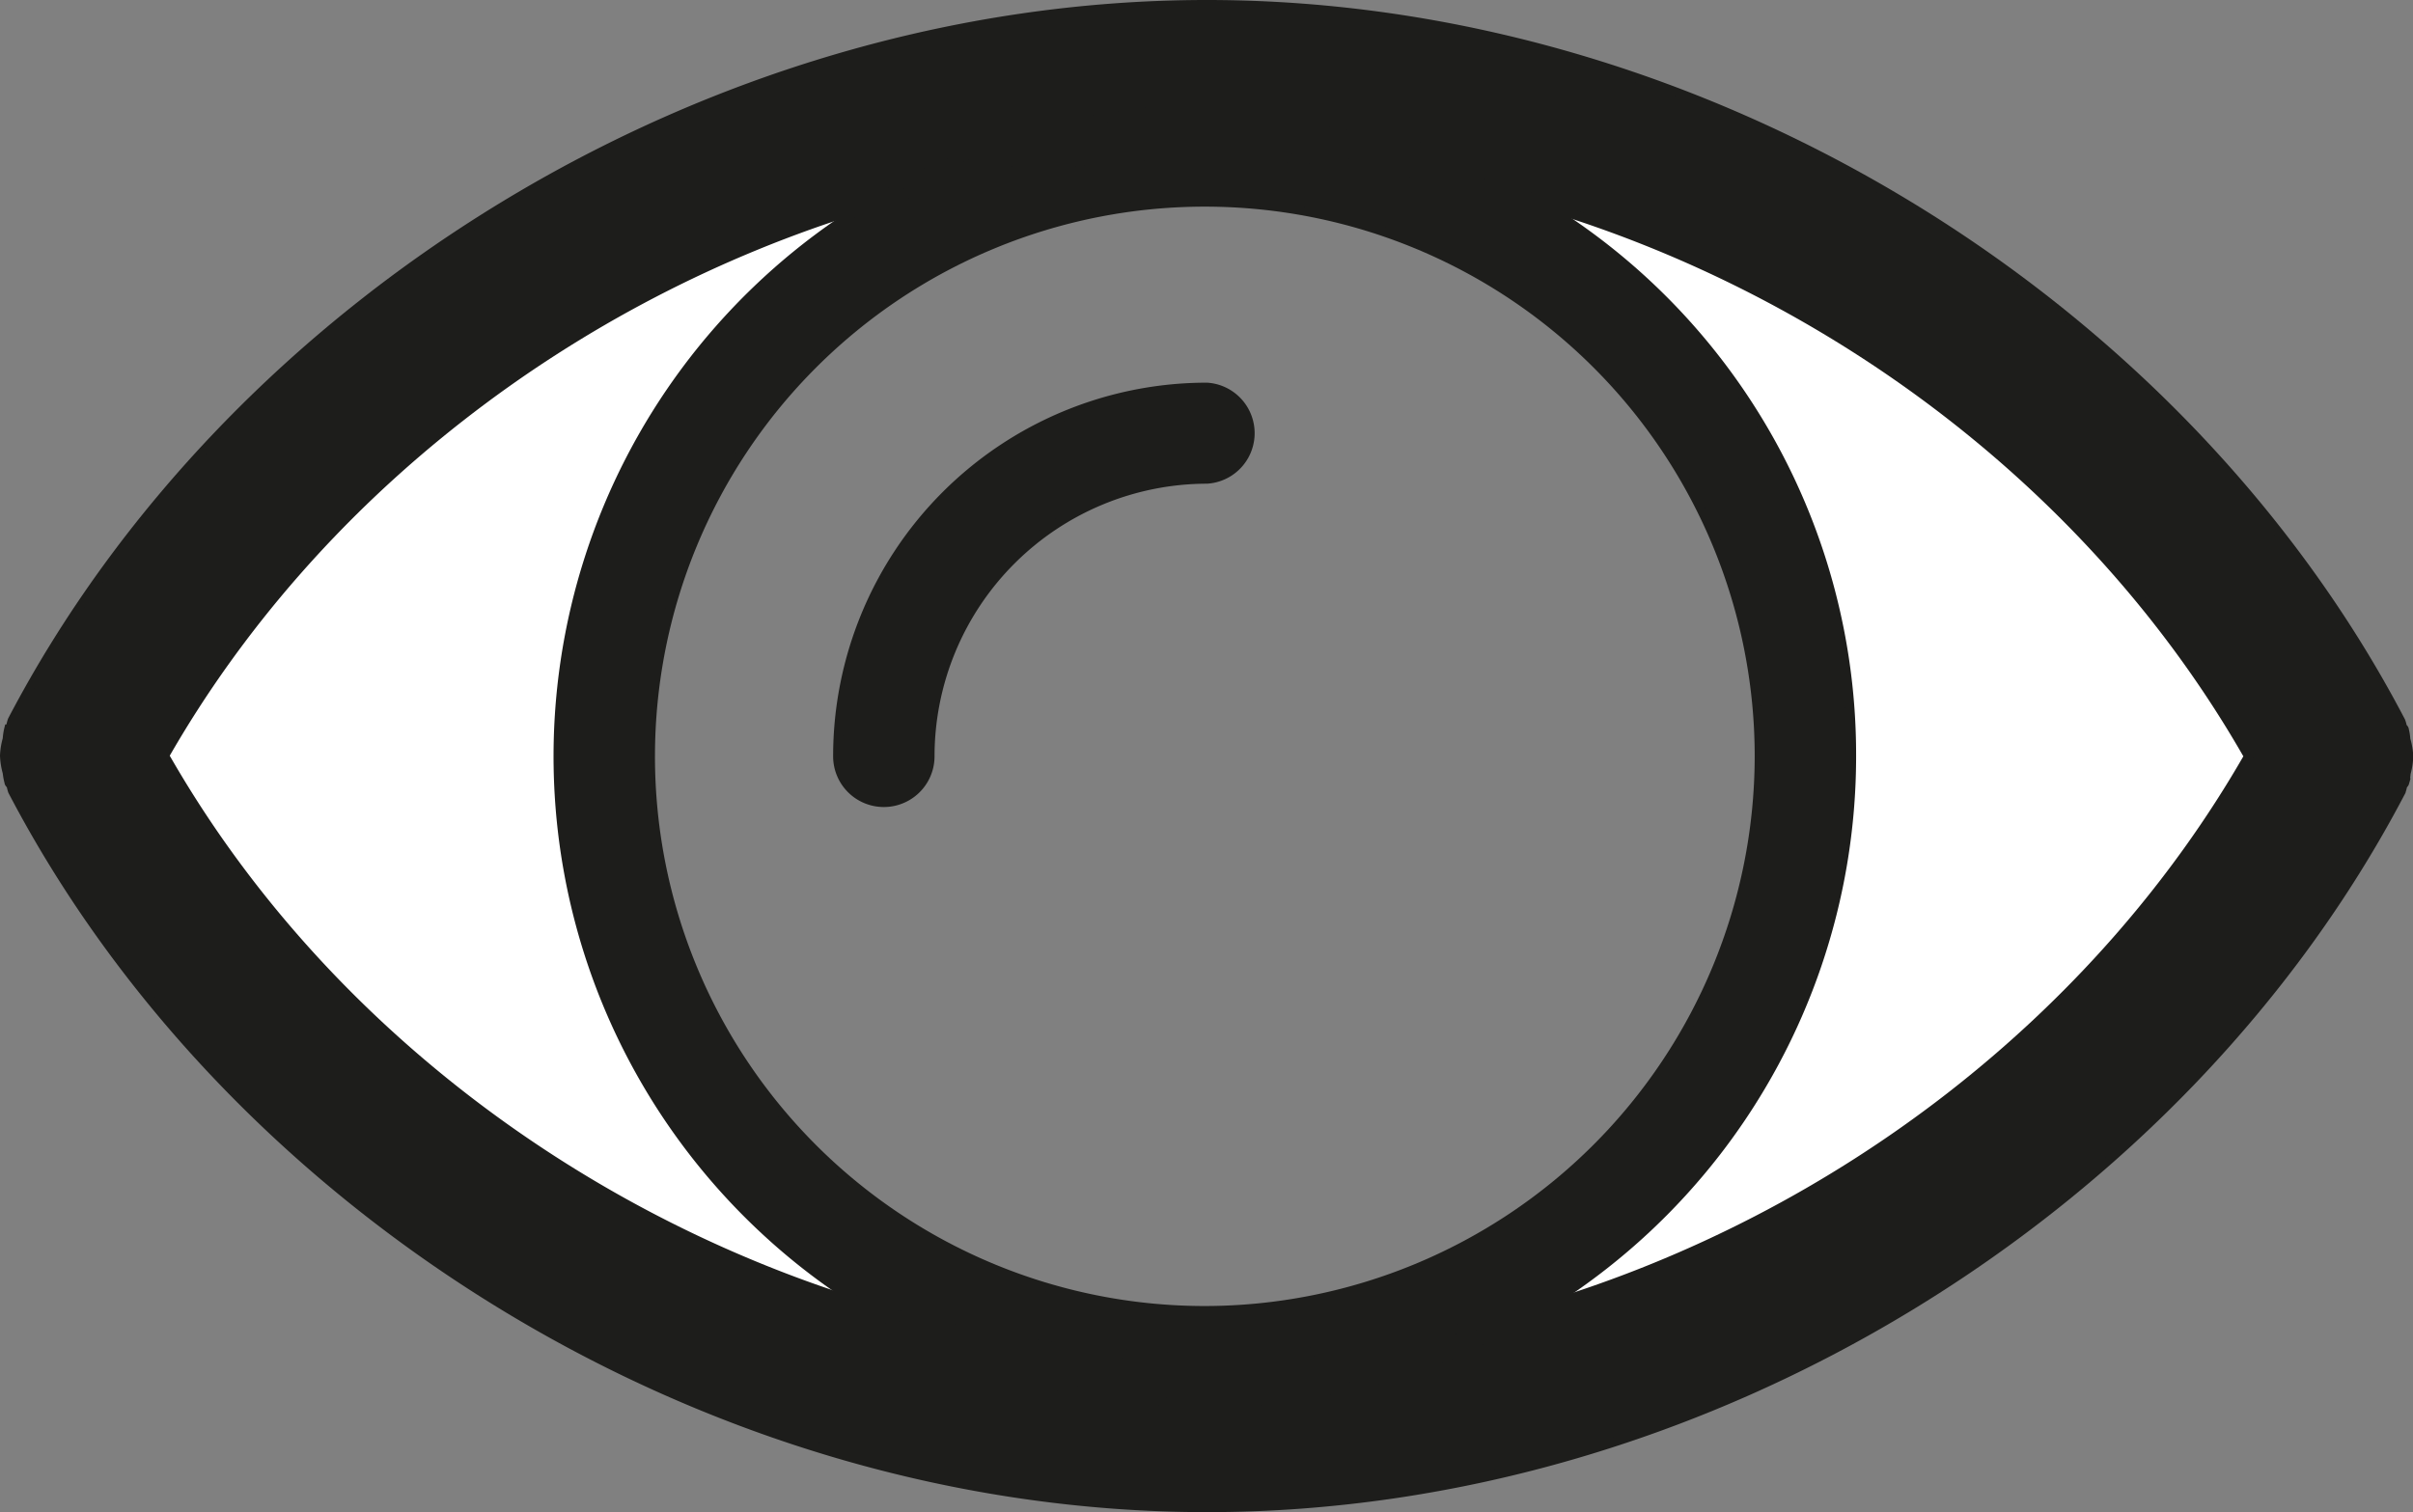 <svg xmlns="http://www.w3.org/2000/svg" viewBox="0 0 267.91 167.94"><rect x="0" y="0" width="267.91" height="167.94" fill="#808080" stroke="none"/><defs><style>.cls-1{fill:#1d1d1b;}.cls-2{fill:#fff;}.cls-3{fill:none;stroke:#1d1d1b;stroke-miterlimit:10;}</style></defs><title>eye_2</title><g id="Calque_2" data-name="Calque 2"><g id="Calque_1-2" data-name="Calque 1"><path class="cls-1" d="M134,150.72a130.45,130.45,0,0,1-38.36-5.88A71.81,71.81,0,0,1,95.89,23a127.9,127.9,0,0,1,75.38-.24,71.81,71.81,0,0,1,.27,122.32A130.25,130.25,0,0,1,134,150.72ZM195.32,84a61.56,61.56,0,1,0-61.56,61.56A61.61,61.61,0,0,0,195.32,84Z"/><path class="cls-2" d="M171.27,22.76C204,32.56,232.94,54.68,249.65,84c-16.75,29.25-45.6,51.28-78.11,61.1a71.81,71.81,0,0,0-.27-122.32Z"/><path class="cls-1" d="M267.12,85.87a6.61,6.61,0,0,1-.17,1.07c0,.14-.18.21-.22.35a5.24,5.24,0,0,1-.17.62c-24.24,46.35-77,79.53-132.58,79.53S25.6,134.22,1.36,87.85a4.34,4.34,0,0,1-.16-.62C1.13,87.09,1,87,1,86.88A6.44,6.44,0,0,1,.8,85.81a8.1,8.1,0,0,1-.3-1.88,7.77,7.77,0,0,1,.3-1.85A6.4,6.4,0,0,1,1,81c0-.15.16-.21.23-.34A3.5,3.5,0,0,1,1.36,80C25.61,33.68,78.33.5,134,.5S242.32,33.73,266.56,80.1a3.49,3.49,0,0,1,.17.62c0,.12.18.19.22.34a6.24,6.24,0,0,1,.17,1.08,7.83,7.83,0,0,1,.29,1.85A8.16,8.16,0,0,1,267.12,85.87ZM249.65,84c-16.71-29.3-45.7-51.42-78.38-61.22A71.79,71.79,0,0,0,95.89,23c-32.32,9.88-61,31.83-77.62,60.93,16.53,29,45.07,50.95,77.33,60.91a71.87,71.87,0,0,0,75.94.24C204.05,135.26,232.9,113.23,249.65,84Z"/><path class="cls-2" d="M95.89,23a71.81,71.81,0,0,0-.29,121.84c-32.26-10-60.8-31.91-77.33-60.91C34.92,54.83,63.57,32.88,95.89,23Z"/><path class="cls-1" d="M171.27,22.76A127.9,127.9,0,0,0,95.89,23a71.79,71.79,0,0,1,75.38-.24Z"/><path class="cls-1" d="M95.6,144.84a128,128,0,0,0,75.94.24,71.87,71.87,0,0,1-75.94-.24Z"/><path class="cls-1" d="M103.24,84A5.13,5.13,0,1,1,93,84a41,41,0,0,1,41-41H134a5.12,5.12,0,0,1,0,10.24v0A30.79,30.79,0,0,0,103.24,84Z"/><path class="cls-3" d="M134,43H134A41,41,0,0,0,93,84a5.13,5.13,0,1,0,10.26,0A30.79,30.79,0,0,1,134,53.22v0A5.12,5.12,0,0,0,134,43Z"/><path class="cls-3" d="M133.76,145.55A61.55,61.55,0,1,1,195.32,84,61.63,61.63,0,0,1,133.76,145.55Z"/><path class="cls-3" d="M171.27,22.76A71.81,71.81,0,1,0,205.58,84,71.46,71.46,0,0,0,171.27,22.76Z"/><path class="cls-3" d="M171.54,145.08a128,128,0,0,1-75.94-.24c-32.26-10-60.8-31.91-77.33-60.91C34.92,54.83,63.57,32.88,95.89,23a127.9,127.9,0,0,1,75.38-.24C204,32.56,232.94,54.68,249.65,84,232.9,113.23,204.05,135.26,171.54,145.08Z"/><path class="cls-3" d="M267.12,82.14a6.24,6.24,0,0,0-.17-1.08c0-.15-.18-.22-.22-.34a3.49,3.49,0,0,0-.17-.62C242.32,33.73,189.59.5,134,.5S25.61,33.68,1.36,80a3.5,3.5,0,0,0-.16.62c-.07.13-.19.19-.23.34A6.4,6.4,0,0,0,.8,82.08a7.77,7.77,0,0,0-.3,1.85,8.1,8.1,0,0,0,.3,1.88A6.44,6.44,0,0,0,1,86.88c0,.14.16.21.23.35a4.34,4.34,0,0,0,.16.62c24.24,46.37,77,79.59,132.62,79.59s108.34-33.18,132.58-79.53a5.24,5.24,0,0,0,.17-.62c0-.14.18-.21.22-.35a6.61,6.61,0,0,0,.17-1.07,8.16,8.16,0,0,0,.29-1.88A7.83,7.83,0,0,0,267.12,82.14Z"/></g></g></svg>